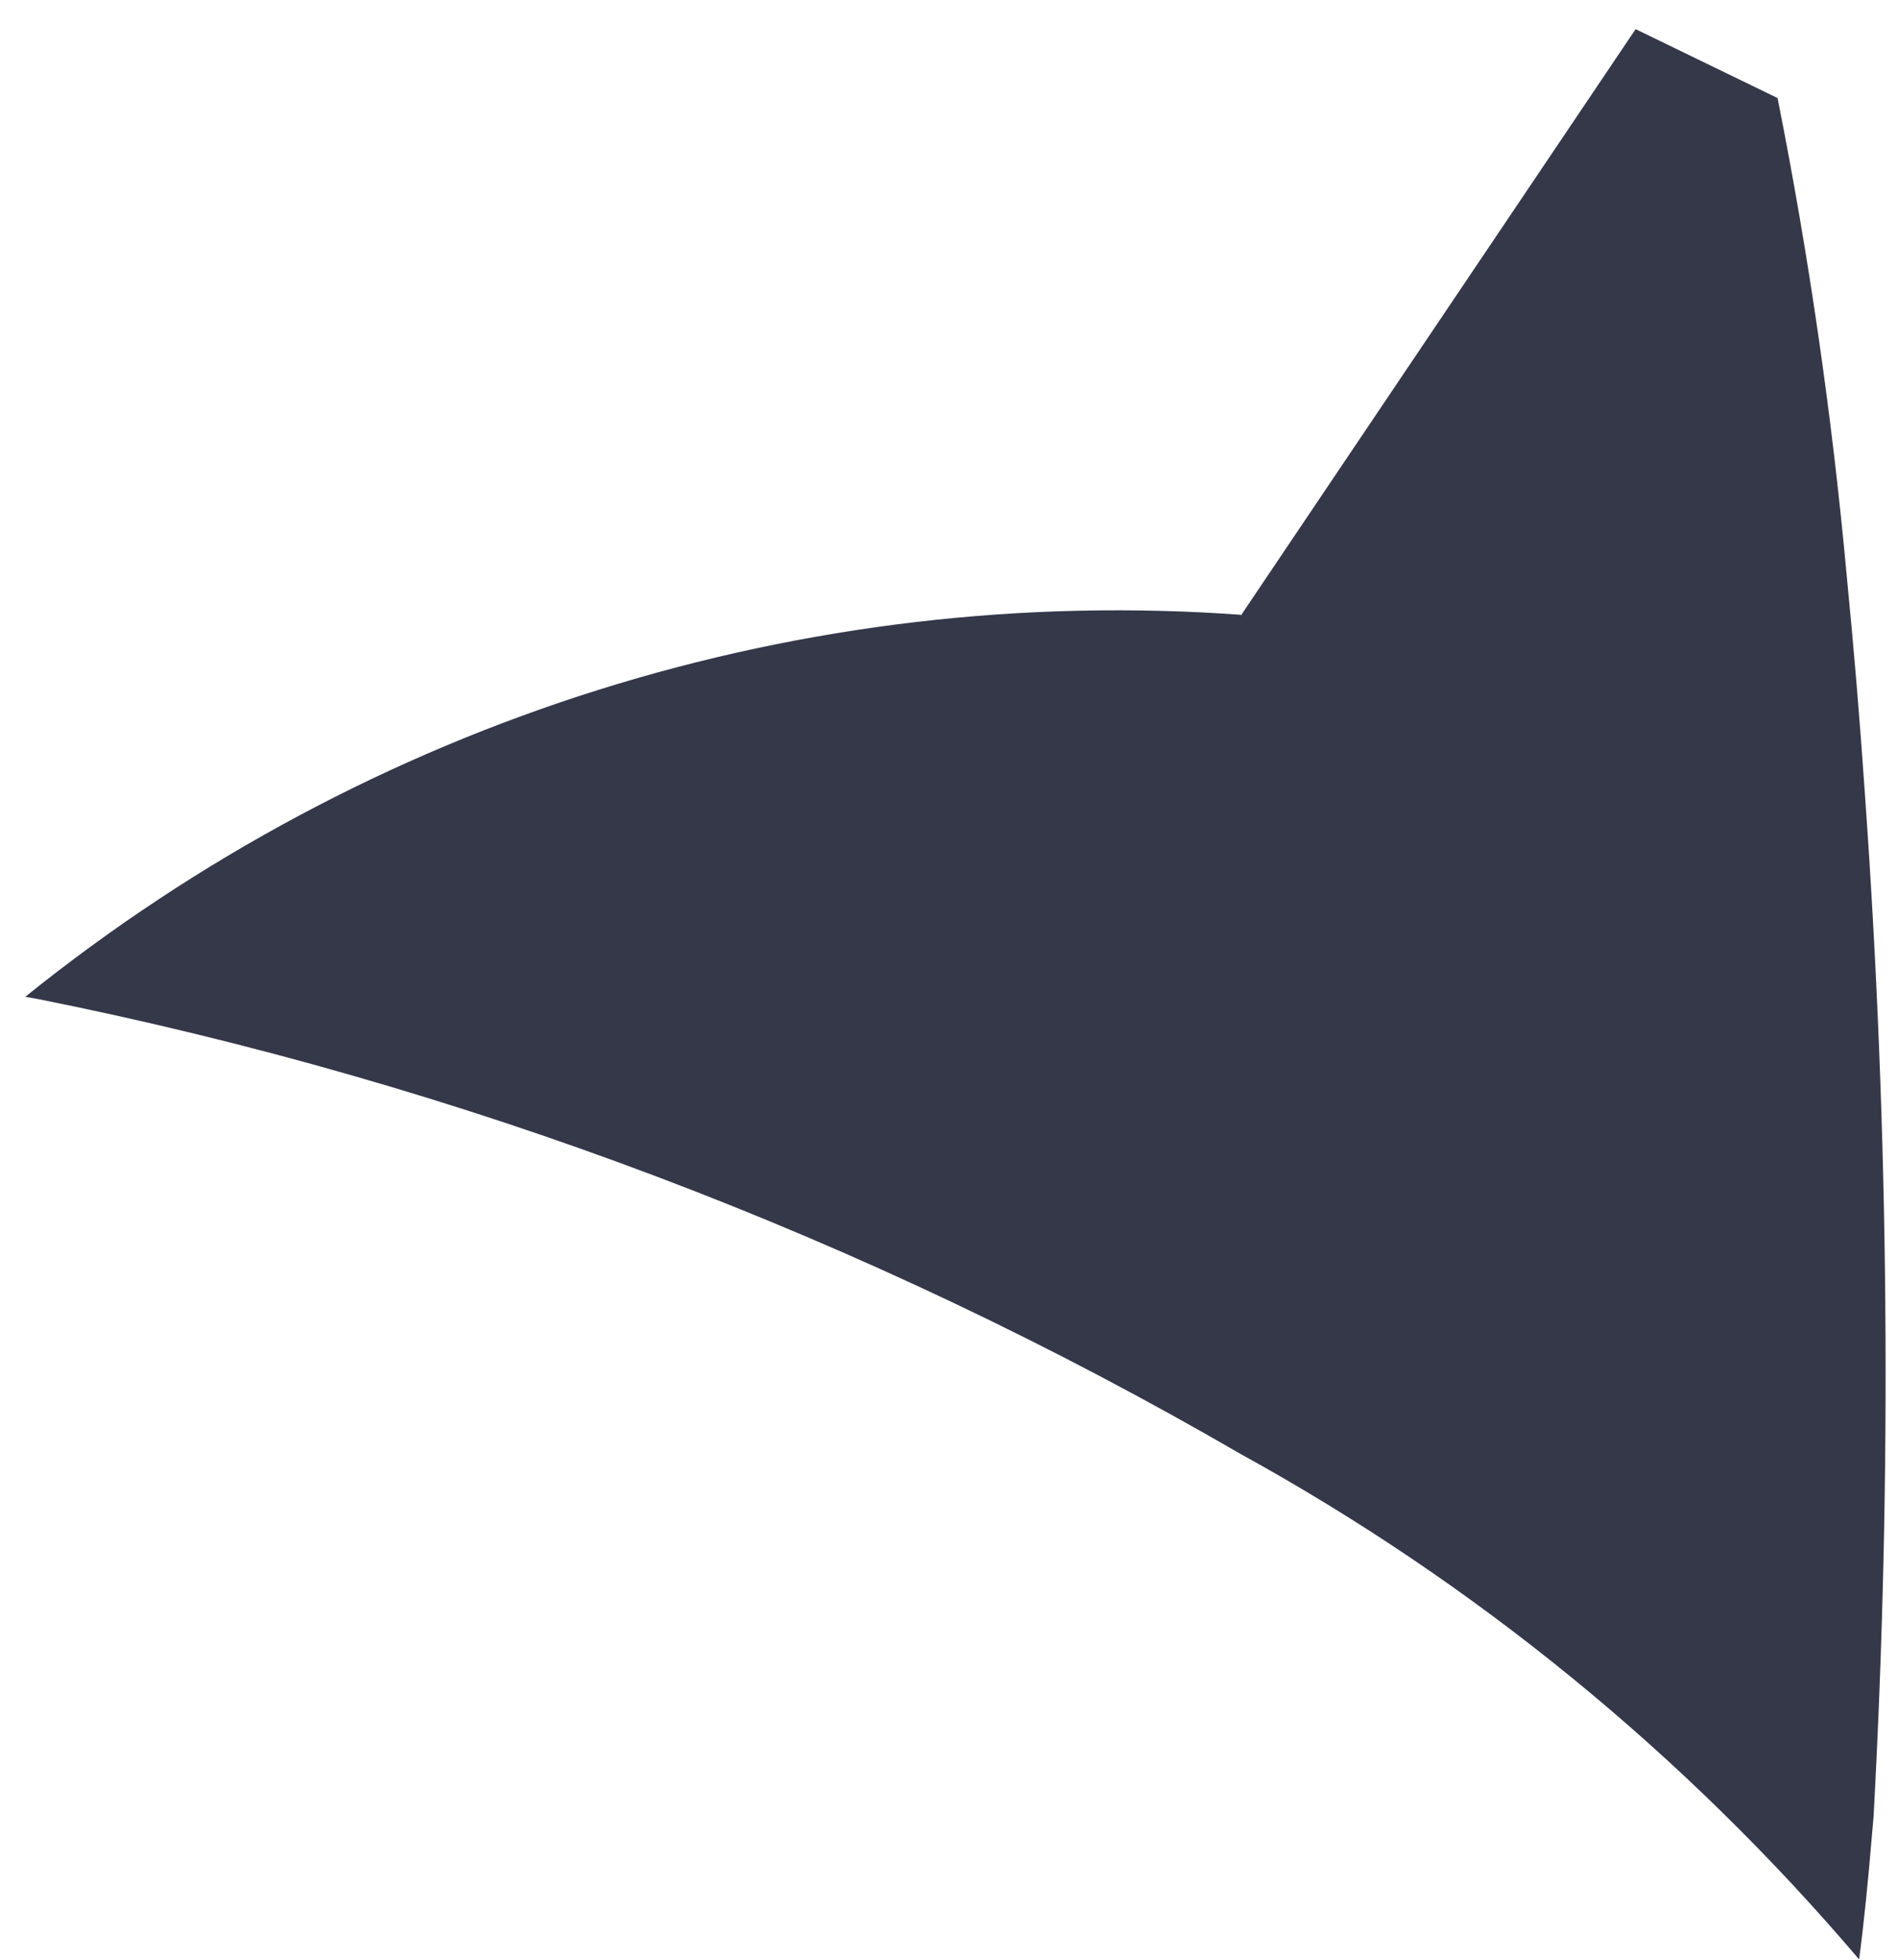 <svg width="62" height="64" viewBox="0 0 62 64" fill="none" xmlns="http://www.w3.org/2000/svg">
<path d="M61.203 59.313C61.808 48.177 61.713 37.017 60.917 25.902C60.755 23.524 60.555 21.143 60.324 18.788C59.844 13.554 59.09 8.352 58.066 3.202C56.502 2.443 53.429 0.952 53.429 0.952L44.308 14.496L40.562 20.059L40.571 20.08C26.269 19.038 12.073 23.493 0.825 32.553C0.968 32.577 1.121 32.606 1.266 32.631C15.072 35.396 28.329 40.411 40.519 47.48C48.193 51.702 55.04 57.295 60.73 63.99C60.897 62.709 61.03 61.364 61.144 59.988C61.163 59.761 61.186 59.542 61.203 59.313Z" fill="#343849"/>
</svg>
